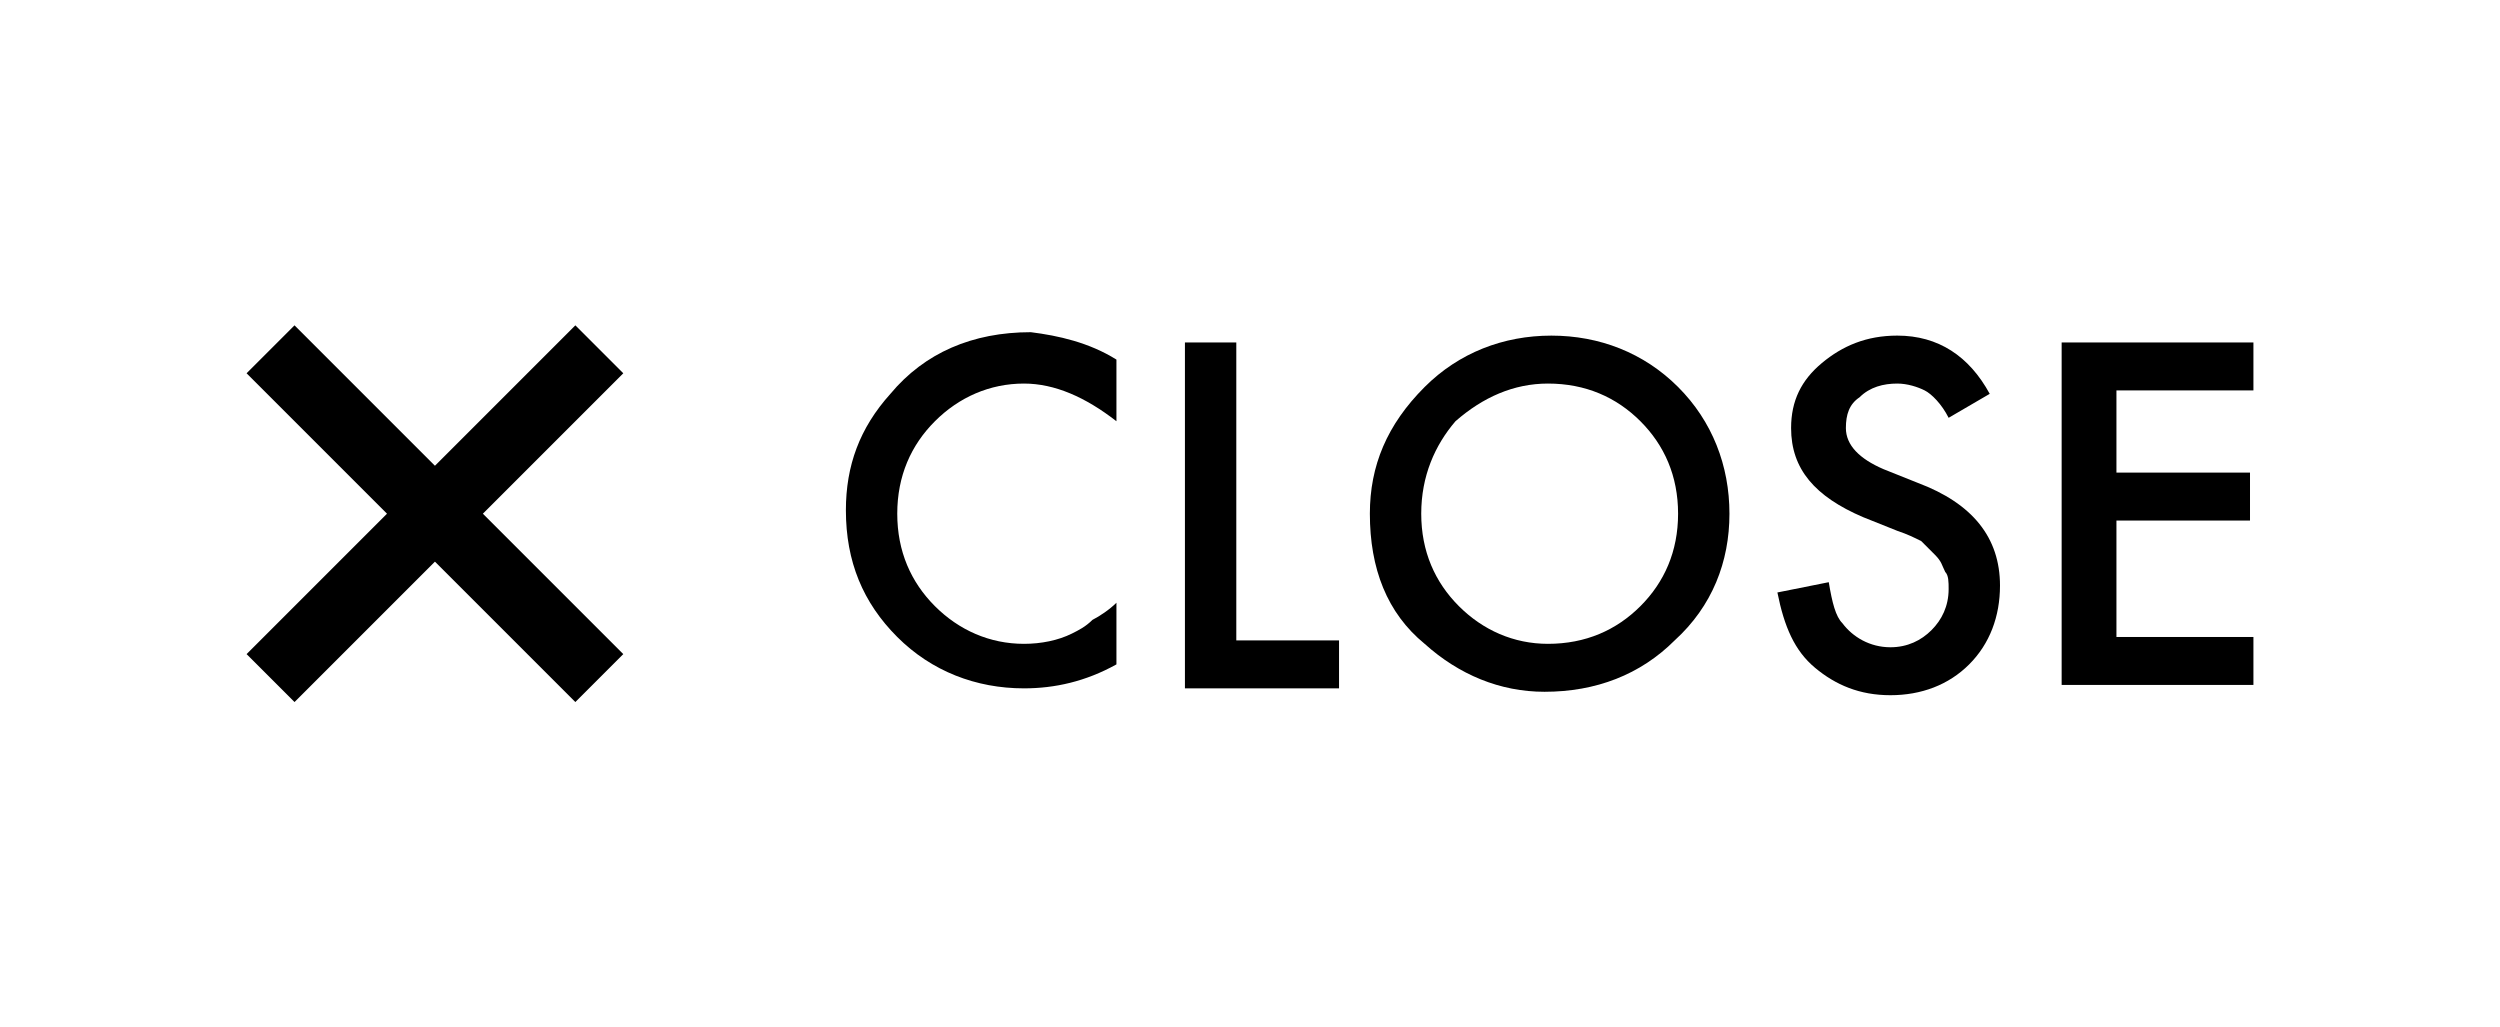 <?xml version="1.0" encoding="utf-8"?>
<!-- Generator: Adobe Illustrator 25.0.0, SVG Export Plug-In . SVG Version: 6.00 Build 0)  -->
<svg version="1.1" id="レイヤー_1" xmlns="http://www.w3.org/2000/svg" xmlns:xlink="http://www.w3.org/1999/xlink" x="0px"
	 y="0px" width="73px" height="30px" viewBox="0 0 73 30" style="enable-background:new 0 0 73 30;" xml:space="preserve">
<g>
	<path d="M32.6,10.5v1.8c-0.9-0.7-1.8-1.1-2.7-1.1c-1,0-1.9,0.4-2.6,1.1c-0.7,0.7-1.1,1.6-1.1,2.7c0,1.1,0.4,2,1.1,2.7
		c0.7,0.7,1.6,1.1,2.6,1.1c0.5,0,1-0.1,1.4-0.3c0.2-0.1,0.4-0.2,0.6-0.4c0.2-0.1,0.5-0.3,0.7-0.5v1.8c-0.9,0.5-1.8,0.7-2.7,0.7
		c-1.4,0-2.7-0.5-3.7-1.5c-1-1-1.5-2.2-1.5-3.7c0-1.3,0.4-2.4,1.3-3.4c1-1.2,2.4-1.8,4.1-1.8C30.9,9.8,31.8,10,32.6,10.5z"/>
	<path d="M36.1,10v8.7h3v1.4h-4.5V10H36.1z"/>
	<path d="M40,15c0-1.4,0.5-2.6,1.6-3.7c1-1,2.3-1.5,3.7-1.5c1.4,0,2.7,0.5,3.7,1.5c1,1,1.5,2.3,1.5,3.7c0,1.4-0.5,2.7-1.6,3.7
		c-1,1-2.3,1.5-3.8,1.5c-1.3,0-2.5-0.5-3.5-1.4C40.5,17.9,40,16.6,40,15z M41.5,15c0,1.1,0.4,2,1.1,2.7c0.7,0.7,1.6,1.1,2.6,1.1
		c1.1,0,2-0.4,2.7-1.1C48.6,17,49,16.1,49,15c0-1.1-0.4-2-1.1-2.7c-0.7-0.7-1.6-1.1-2.7-1.1c-1,0-1.9,0.4-2.7,1.1
		C41.9,13,41.5,13.9,41.5,15z"/>
	<path d="M58.1,11.5l-1.2,0.7c-0.2-0.4-0.5-0.7-0.7-0.8c-0.2-0.1-0.5-0.2-0.8-0.2c-0.4,0-0.8,0.1-1.1,0.4c-0.3,0.2-0.4,0.5-0.4,0.9
		c0,0.5,0.4,0.9,1.1,1.2l1,0.4c0.8,0.3,1.4,0.7,1.8,1.2c0.4,0.5,0.6,1.1,0.6,1.8c0,0.9-0.3,1.7-0.9,2.3c-0.6,0.6-1.4,0.9-2.3,0.9
		c-0.9,0-1.6-0.3-2.2-0.8c-0.6-0.5-0.9-1.2-1.1-2.2l1.5-0.3c0.1,0.6,0.2,1,0.4,1.2c0.3,0.4,0.8,0.7,1.4,0.7c0.5,0,0.9-0.2,1.2-0.5
		c0.3-0.3,0.5-0.7,0.5-1.2c0-0.2,0-0.4-0.1-0.5c-0.1-0.2-0.1-0.3-0.3-0.5c-0.1-0.1-0.3-0.3-0.4-0.4c-0.2-0.1-0.4-0.2-0.7-0.3l-1-0.4
		c-1.4-0.6-2.1-1.4-2.1-2.6c0-0.8,0.3-1.4,0.9-1.9c0.6-0.5,1.3-0.8,2.2-0.8C56.6,9.8,57.5,10.4,58.1,11.5z"/>
	<path d="M65.8,11.4h-4v2.4h3.9v1.4h-3.9v3.4h4v1.4h-5.6V10h5.6V11.4z"/>
</g>
<g>
	<path d="M18.2,19.1l-1.4,1.4l-4.1-4.1l-4.1,4.1l-1.4-1.4l4.1-4.1l-4.1-4.1l1.4-1.4l4.1,4.1l4.1-4.1l1.4,1.4L14.1,15L18.2,19.1z"/>
</g>
</svg>
